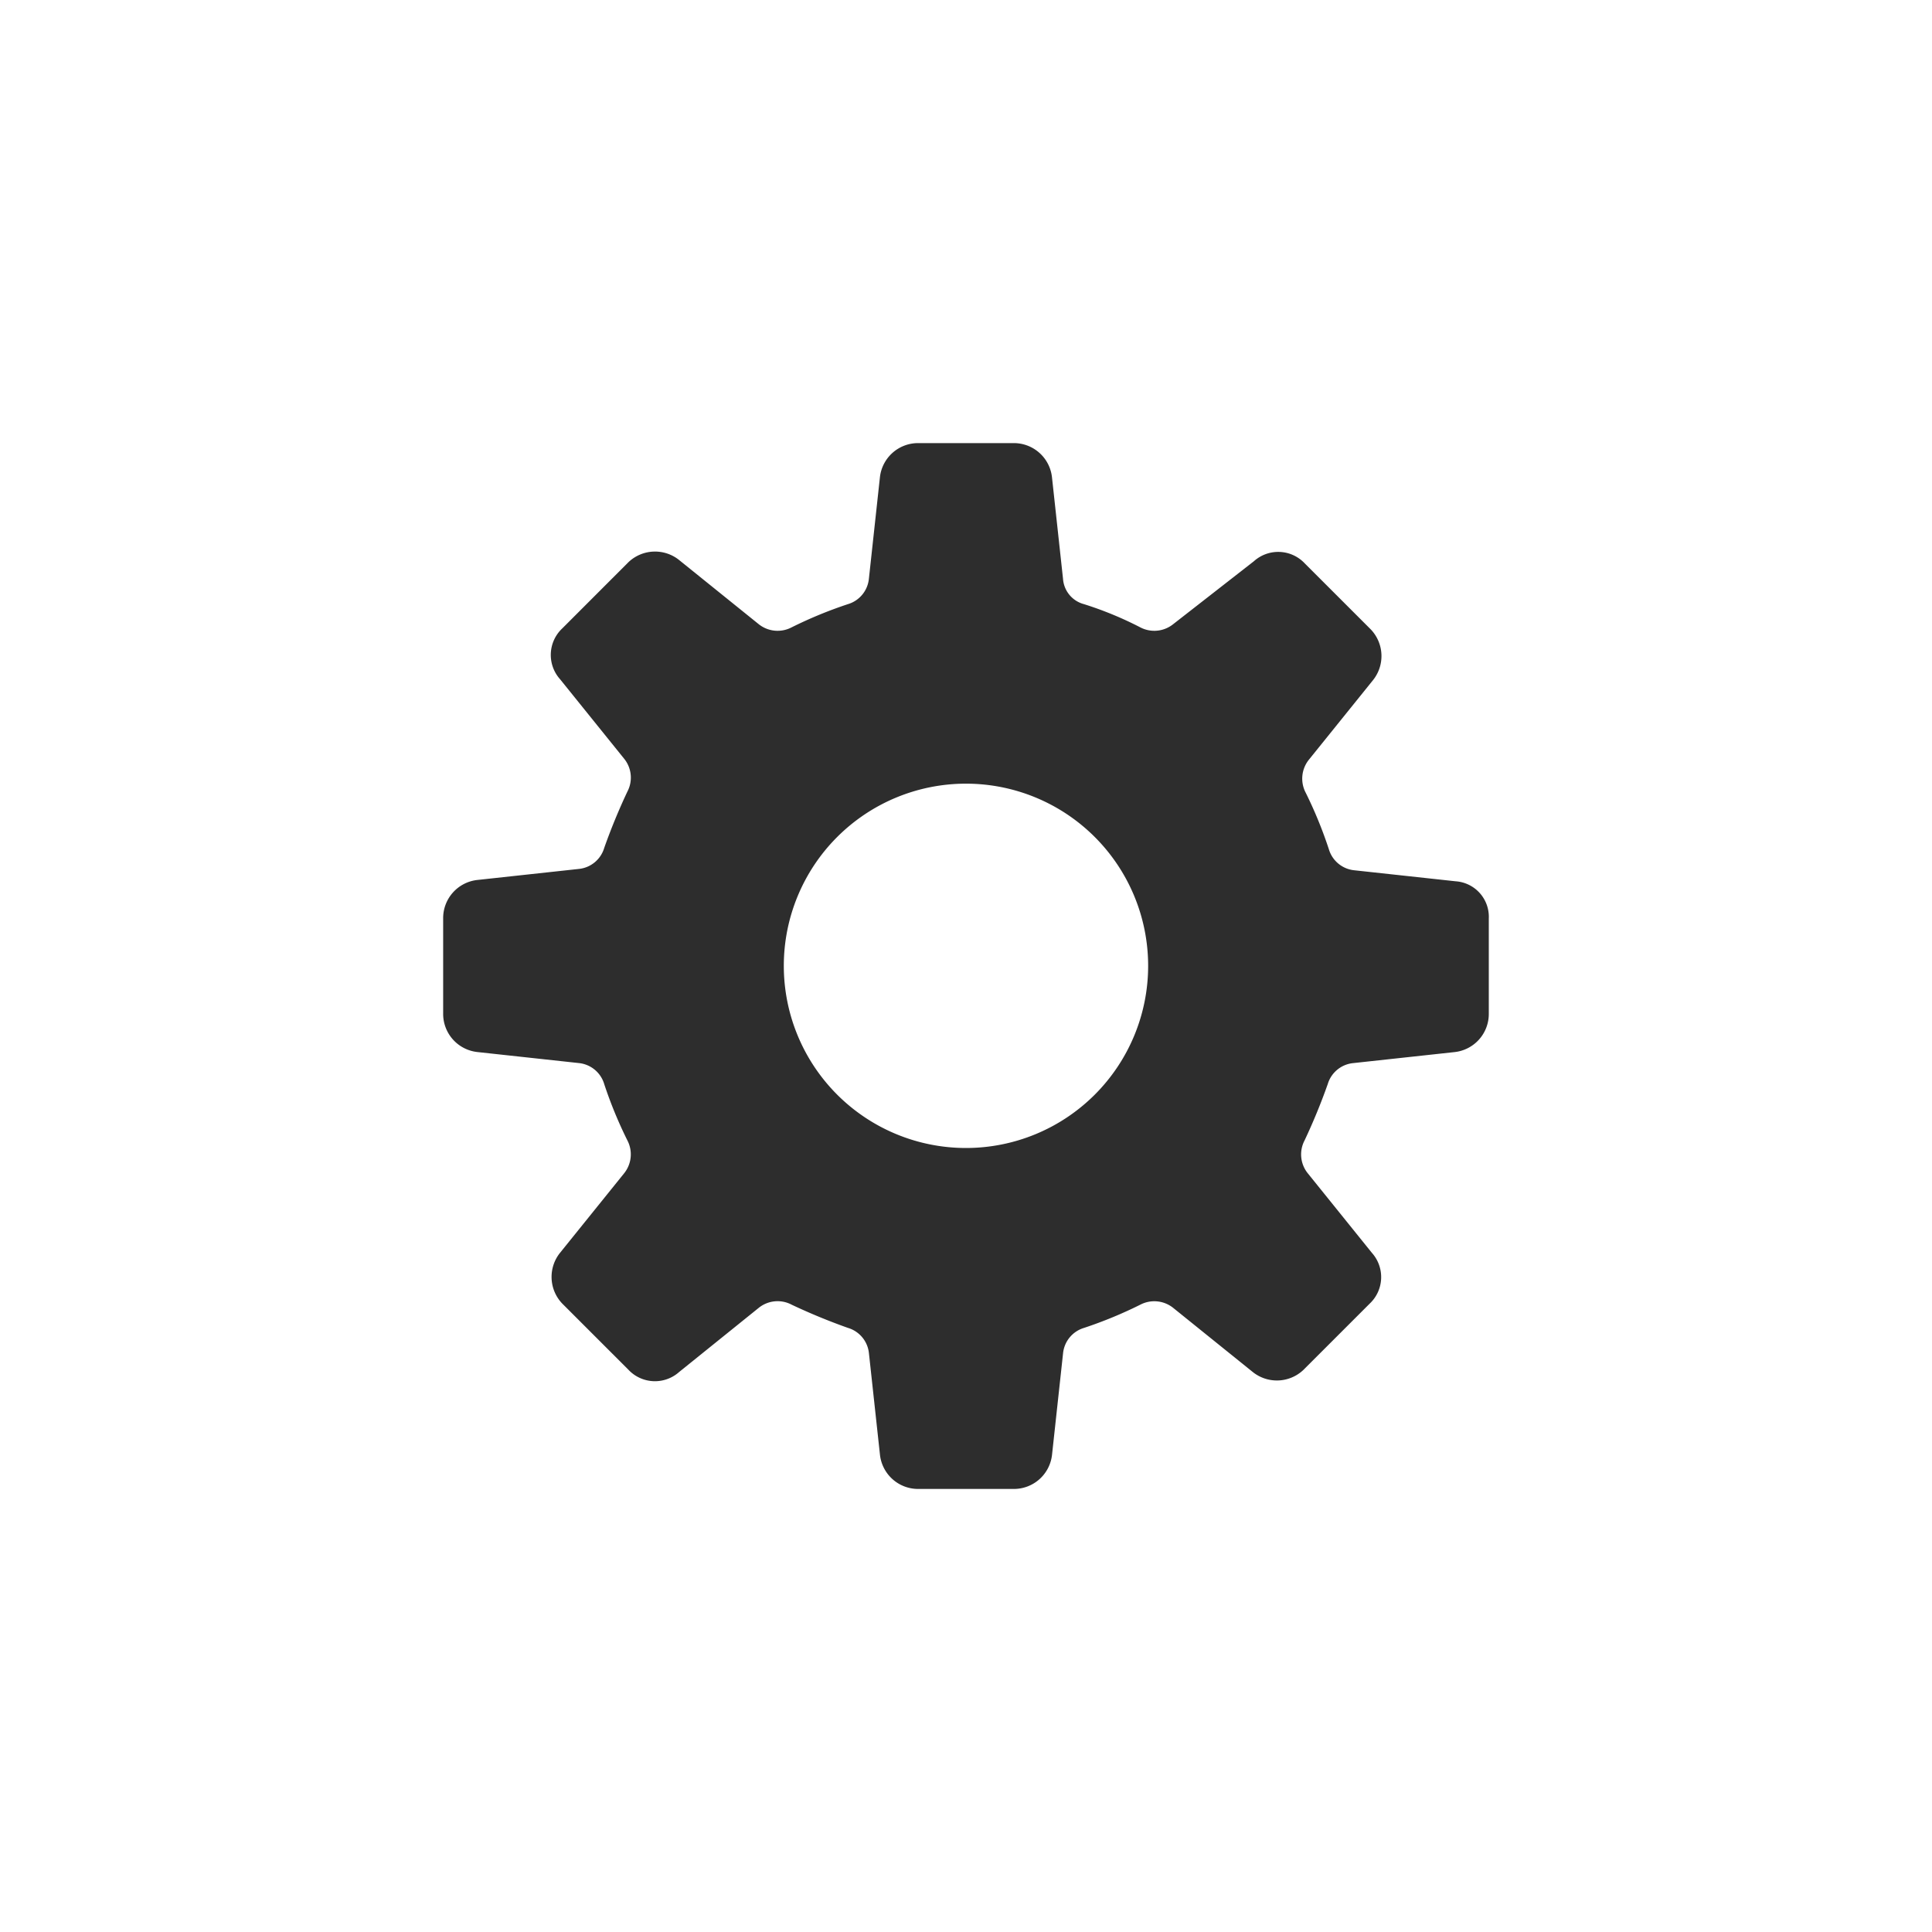 <svg xmlns="http://www.w3.org/2000/svg" xmlns:xlink="http://www.w3.org/1999/xlink" width="39.241" height="39.241" viewBox="0 0 39.241 39.241"><defs><style>.a{fill:#2d2d2d;}.b{filter:url(#a);}</style><filter id="a" x="0" y="0" width="39.241" height="39.241" filterUnits="userSpaceOnUse"><feOffset dy="1" input="SourceAlpha"/><feGaussianBlur stdDeviation="3" result="b"/><feFlood flood-opacity="0.102"/><feComposite operator="in" in2="b"/><feComposite in="SourceGraphic"/></filter></defs><g class="b" transform="matrix(1, 0, 0, 1, 0, 0)"><path class="a" d="M23.167,11.5l-2.061-.224a.6.6,0,0,1-.515-.426A8.711,8.711,0,0,0,20.12,9.7a.614.614,0,0,1,.067-.672l1.3-1.613a.783.783,0,0,0-.045-1.031L20.1,5.042A.739.739,0,0,0,19.067,5L17.432,6.275a.614.614,0,0,1-.672.067,7.214,7.214,0,0,0-1.143-.471.573.573,0,0,1-.426-.515l-.224-2.061a.779.779,0,0,0-.784-.695H12.256a.779.779,0,0,0-.784.695l-.224,2.061a.6.6,0,0,1-.426.515,8.71,8.71,0,0,0-1.143.471.614.614,0,0,1-.672-.067l-1.613-1.3a.783.783,0,0,0-1.031.045L5.02,6.364a.739.739,0,0,0-.045,1.031l1.3,1.613a.61.61,0,0,1,.067.672,12.292,12.292,0,0,0-.47,1.143.6.6,0,0,1-.515.426l-2.061.224a.779.779,0,0,0-.695.784v1.927a.779.779,0,0,0,.695.784l2.061.224a.6.6,0,0,1,.515.426,8.711,8.711,0,0,0,.47,1.143.614.614,0,0,1-.067.672l-1.3,1.613a.783.783,0,0,0,.045,1.031l1.344,1.344a.739.739,0,0,0,1.031.045l1.613-1.3A.61.61,0,0,1,9.68,20.1a12.29,12.29,0,0,0,1.143.471.6.6,0,0,1,.426.515l.224,2.061a.779.779,0,0,0,.784.695h1.927a.779.779,0,0,0,.784-.695l.224-2.061a.6.6,0,0,1,.426-.515A8.71,8.71,0,0,0,16.76,20.1a.614.614,0,0,1,.672.067l1.613,1.3a.783.783,0,0,0,1.031-.045l1.344-1.344a.739.739,0,0,0,.045-1.031l-1.3-1.613a.61.61,0,0,1-.067-.672,12.293,12.293,0,0,0,.47-1.143.6.6,0,0,1,.515-.426l2.061-.224a.779.779,0,0,0,.695-.784V12.257A.723.723,0,0,0,23.167,11.5ZM13.22,16.917a3.7,3.7,0,1,1,3.7-3.7A3.7,3.7,0,0,1,13.22,16.917Z" transform="translate(6.4 5.4)"/></g></svg>